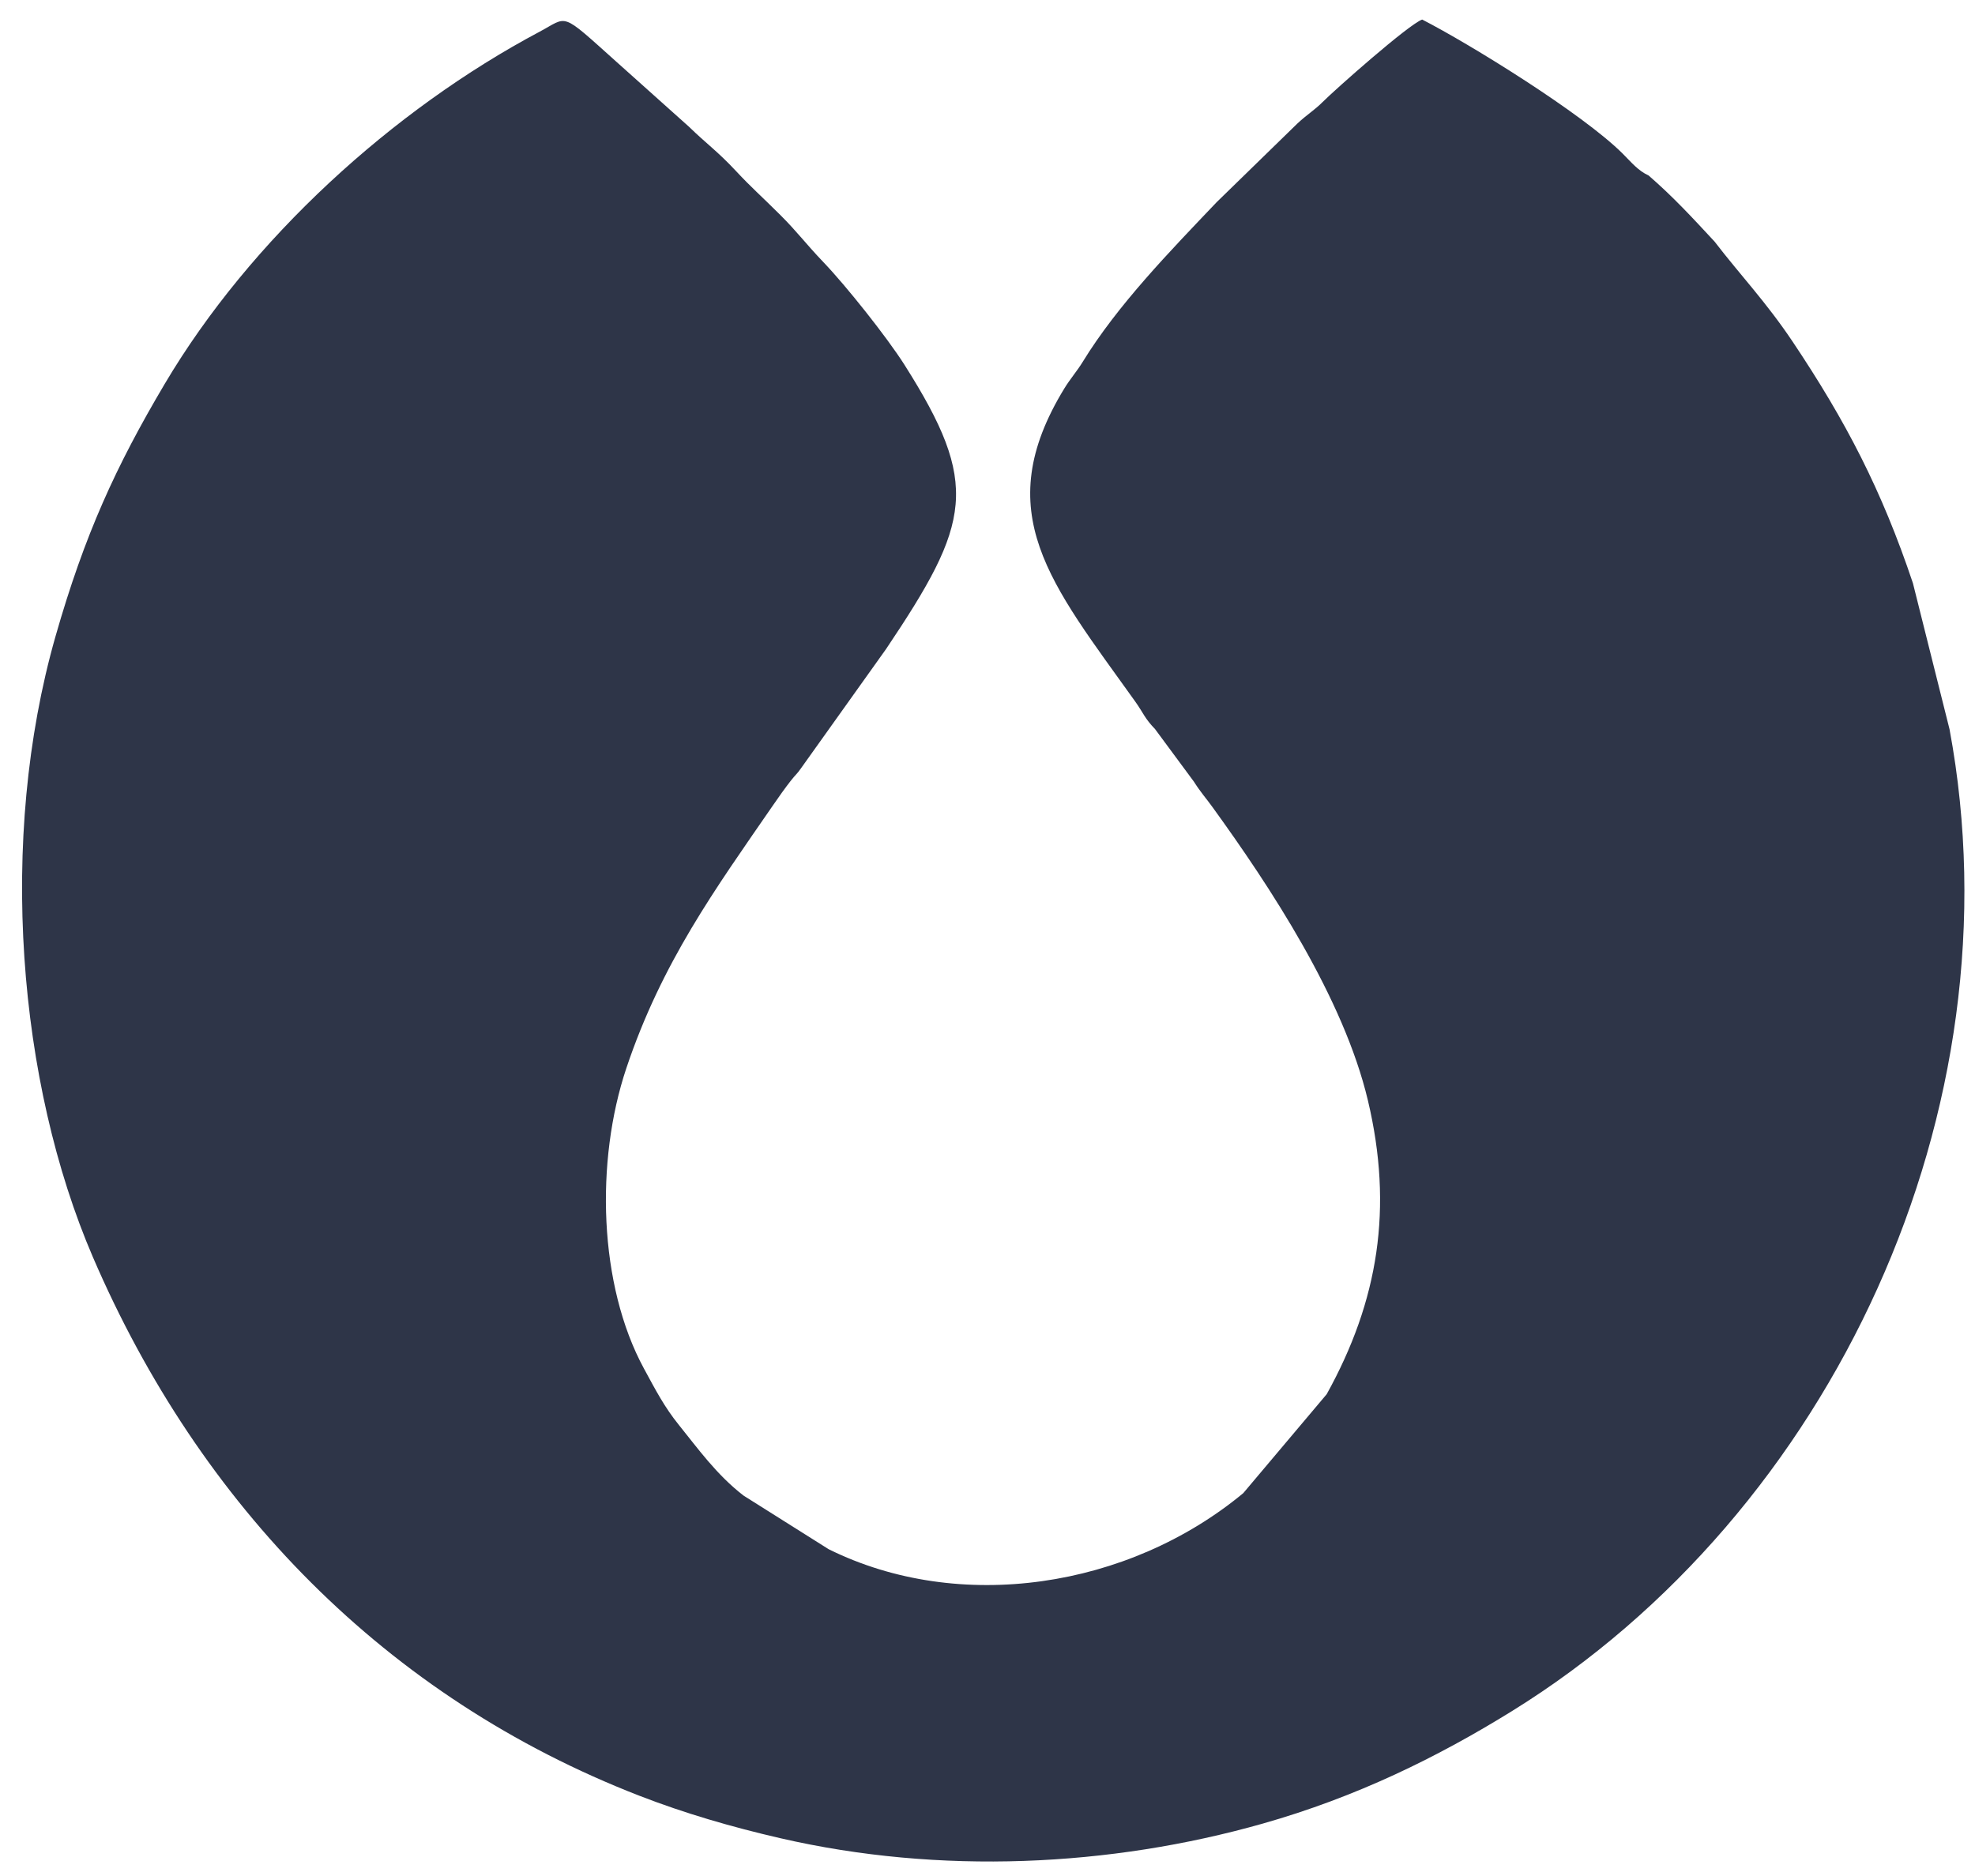 <svg width="80" height="76" viewBox="0 0 80 76" fill="none" xmlns="http://www.w3.org/2000/svg">
<path fill-rule="evenodd" clip-rule="evenodd" d="M66.774 7.107C66.343 6.908 66.082 6.575 65.719 6.214C64.094 4.599 59.55 1.788 57.607 0.792C57.06 0.987 54.093 3.614 53.576 4.132C53.241 4.468 52.919 4.656 52.54 5.016L49.282 8.191C47.397 10.173 45.271 12.351 43.851 14.669C43.639 15.016 43.345 15.357 43.119 15.726C40.032 20.767 42.577 23.648 45.984 28.421C46.314 28.883 46.361 29.096 46.787 29.537L48.357 31.661C48.635 32.099 48.849 32.331 49.109 32.691C51.441 35.912 54.423 40.425 55.409 44.581C56.441 48.932 55.838 52.694 53.739 56.482L50.36 60.49C45.702 64.35 38.858 65.385 33.566 62.761L30.12 60.59C29.021 59.743 28.252 58.658 27.504 57.734C26.91 56.999 26.557 56.314 26.084 55.443C24.246 52.057 24.109 47.044 25.37 43.277C26.807 38.986 28.977 36.011 31.296 32.647C31.563 32.259 31.797 31.928 32.042 31.616C32.244 31.358 32.264 31.387 32.471 31.089L35.893 26.291C39.328 21.173 39.715 19.635 36.637 14.779C35.918 13.646 34.264 11.572 33.368 10.636C32.638 9.874 32.305 9.405 31.605 8.707C30.85 7.954 30.439 7.601 29.819 6.936C29.064 6.126 28.614 5.823 27.914 5.14L24.954 2.49C22.672 0.445 23.028 0.663 21.855 1.286C15.918 4.44 10.143 9.69 6.67 15.556C4.699 18.884 3.429 21.646 2.246 25.788C-0.095 33.989 0.724 43.871 3.765 50.933C8.09 60.977 15.623 68.763 25.913 72.754C27.732 73.459 29.631 74.013 31.604 74.468C38.067 75.958 44.968 75.629 51.139 73.88C54.946 72.801 58.226 71.188 61.237 69.324C74.224 61.289 81.836 44.944 78.969 29.545L77.486 23.627C76.226 19.865 74.768 17.058 72.612 13.839C71.535 12.23 70.475 11.123 69.452 9.788C68.548 8.814 67.783 7.981 66.775 7.106L66.774 7.107Z" fill="#2E3548"/>
</svg>
